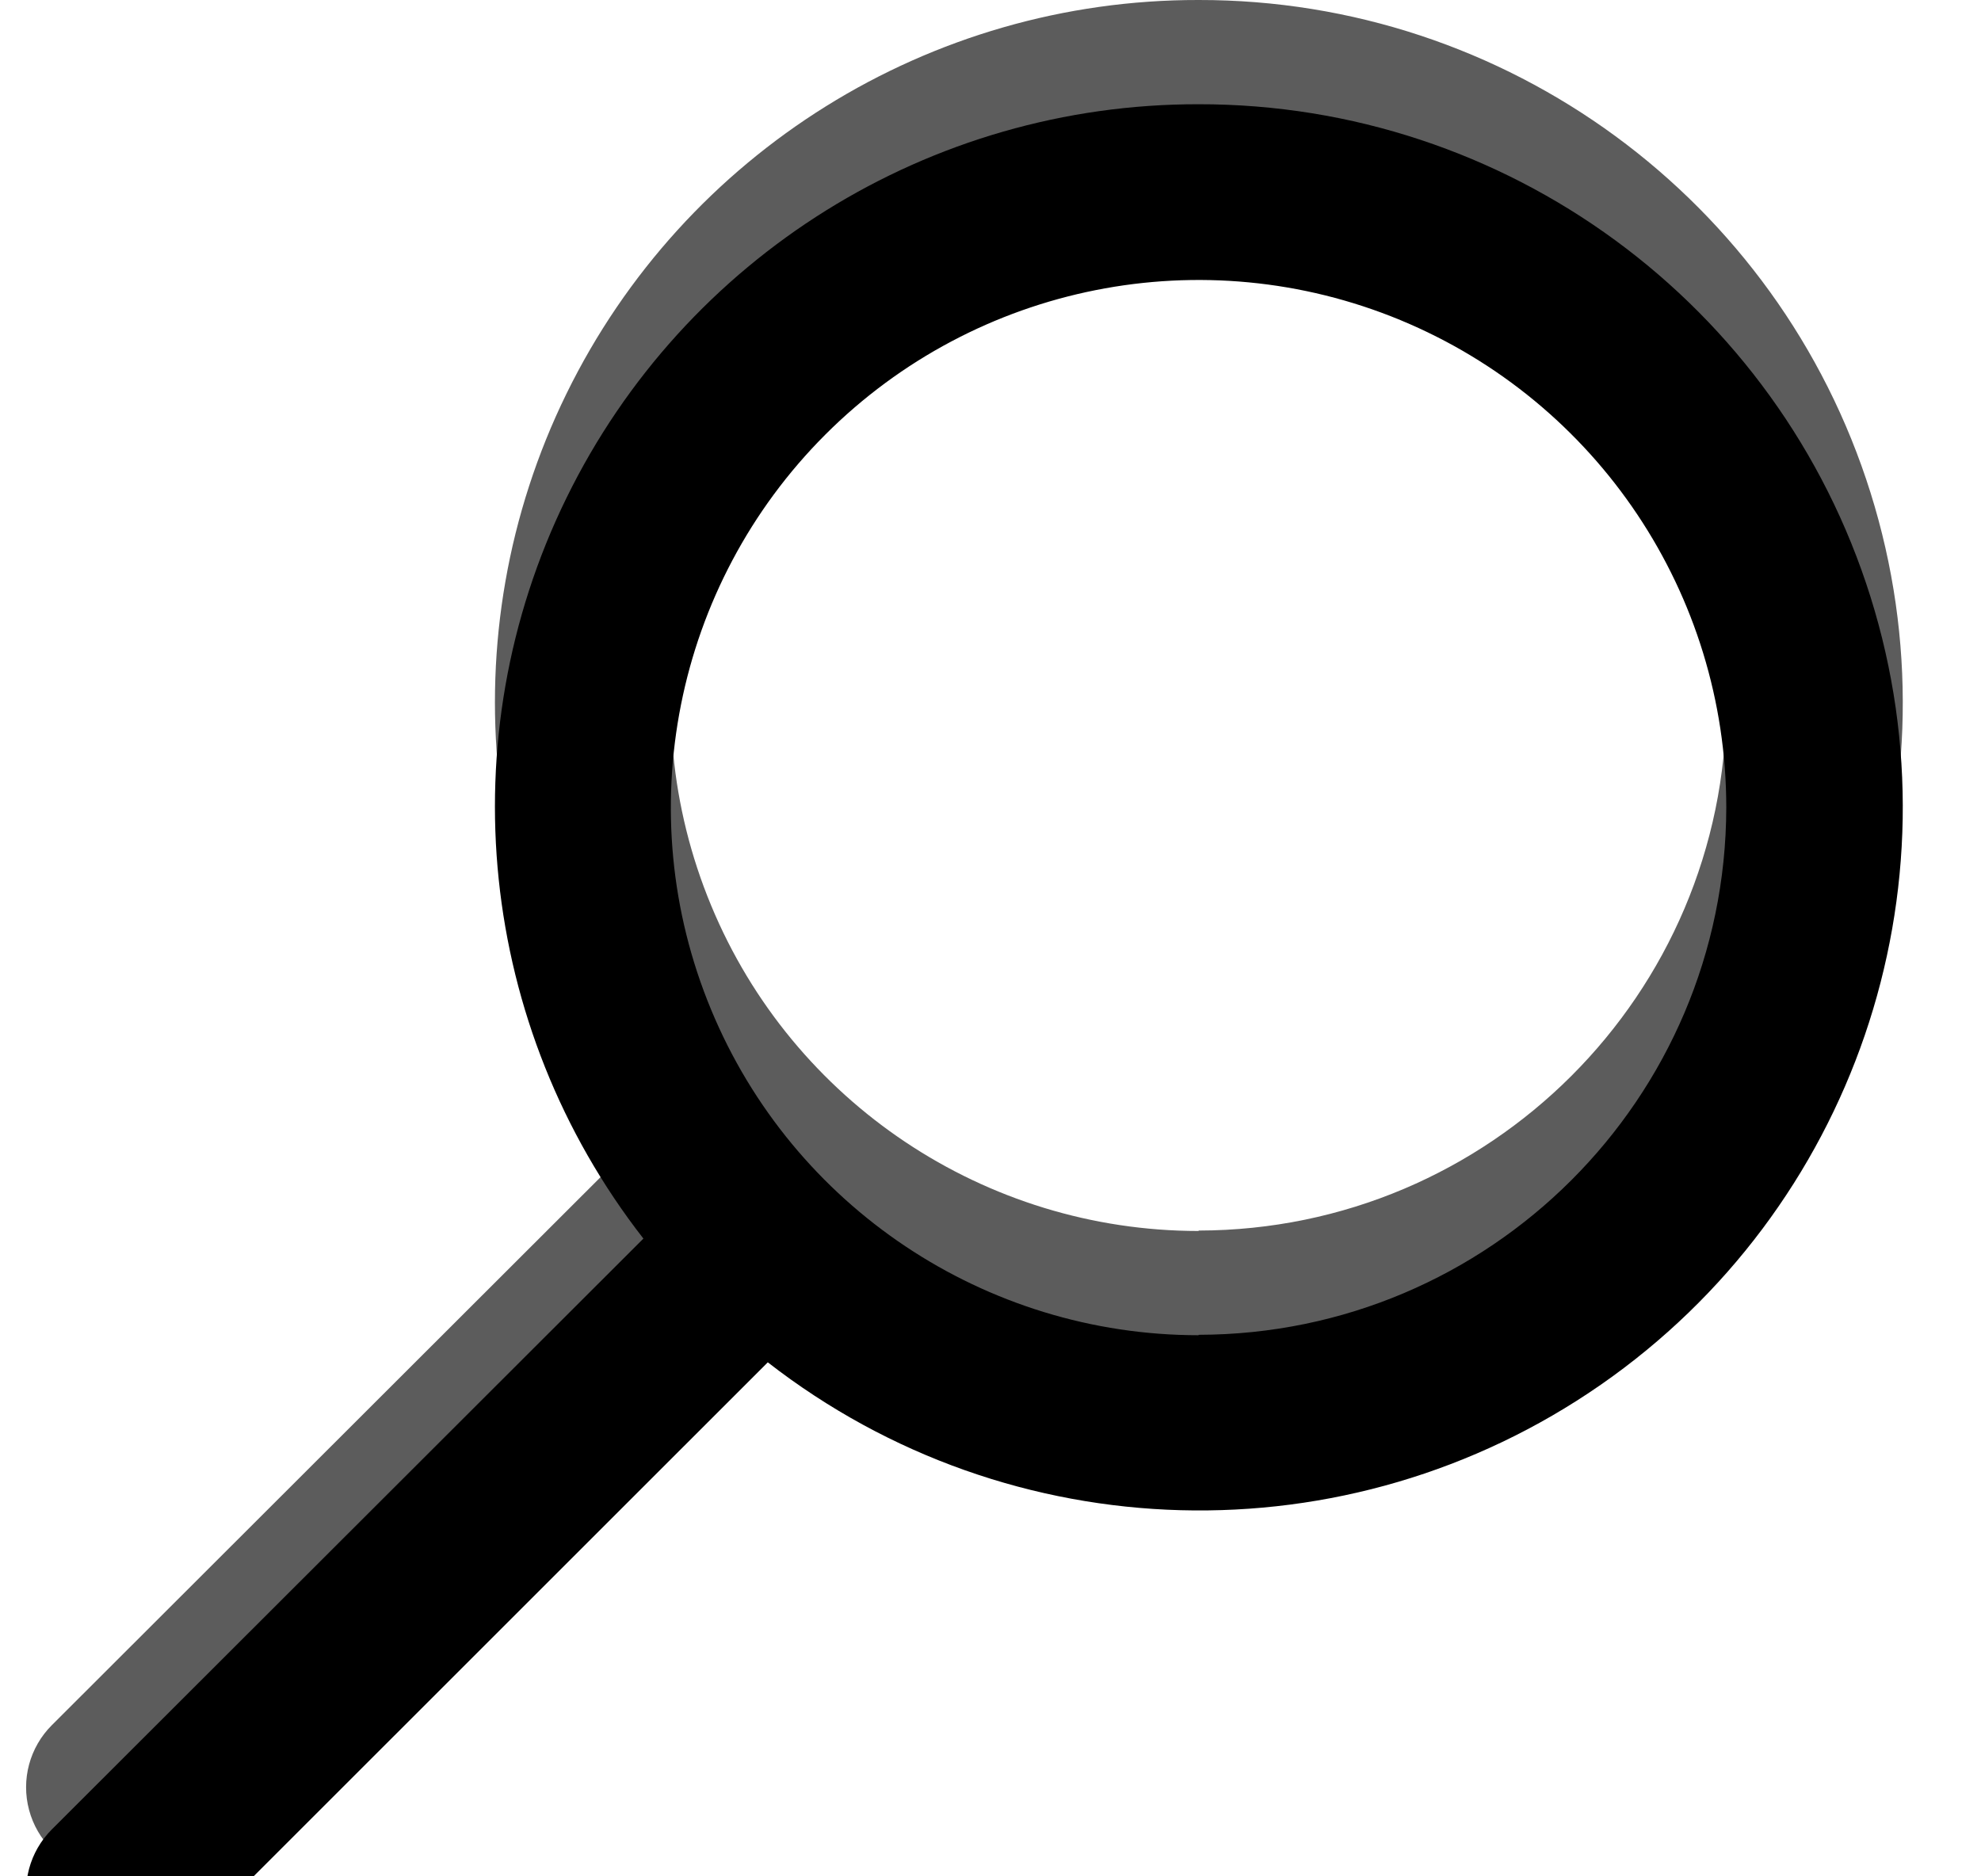 <?xml version="1.0" encoding="UTF-8"?>
<svg width="19px" height="18px" viewBox="0 0 19 18" version="1.1" xmlns="http://www.w3.org/2000/svg" xmlns:xlink="http://www.w3.org/1999/xlink">
    <!-- Generator: Sketch 49.3 (51167) - http://www.bohemiancoding.com/sketch -->
    <title>bottom-nav-search</title>
    <desc>Created with Sketch.</desc>
    <defs>
        <path d="M20.246,7.50113633e-06 C17.669,-0.004 15.316,1.462 14.183,3.777 C13.05,6.091 13.337,8.849 14.921,10.882 L9.247,16.55 C9.034,16.763 8.951,17.073 9.029,17.364 C9.107,17.655 9.334,17.883 9.625,17.961 C9.916,18.039 10.227,17.956 10.44,17.742 L16.114,12.069 C18.443,13.881 21.678,13.968 24.102,12.285 C26.525,10.603 27.573,7.54 26.69,4.725 C25.807,1.911 23.196,-0.004 20.246,7.50113633e-06 Z M20.246,11.809 C18.199,11.809 16.353,10.576 15.57,8.685 C14.786,6.794 15.219,4.617 16.666,3.169 C18.114,1.721 20.291,1.288 22.182,2.071 C24.073,2.855 25.307,4.7 25.307,6.748 C25.301,9.539 23.038,11.801 20.246,11.805 L20.246,11.809 Z" id="path-1"></path>
        <filter x="-11.1%" y="-11.1%" width="122.2%" height="122.2%" filterUnits="objectBoundingBox" id="filter-2">
            <feGaussianBlur stdDeviation="1.5" in="SourceAlpha" result="shadowBlurInner1"></feGaussianBlur>
            <feOffset dx="0" dy="1" in="shadowBlurInner1" result="shadowOffsetInner1"></feOffset>
            <feComposite in="shadowOffsetInner1" in2="SourceAlpha" operator="arithmetic" k2="-1" k3="1" result="shadowInnerInner1"></feComposite>
            <feColorMatrix values="0 0 0 0 0   0 0 0 0 0   0 0 0 0 0  0 0 0 0.5 0" type="matrix" in="shadowInnerInner1"></feColorMatrix>
        </filter>
    </defs>
    <g id="Symbols" stroke="none" stroke-width="1" fill="none" fill-rule="evenodd">
        <g id="Навигация-снизу" transform="translate(-254, -8)">
            <g id="Group-3">
                <g transform="translate(24, 8)">
                    <g id="Поиск" transform="translate(221.25, 0)">
                        <g id="bottom-nav-search">
                            <use fill="#5C5C5C" fill-rule="evenodd" xlink:href="#path-1"></use>
                            <use fill="black" fill-opacity="1" filter="url(#filter-2)" xlink:href="#path-1"></use>
                        </g>
                    </g>
                </g>
            </g>
        </g>
    </g>
</svg>